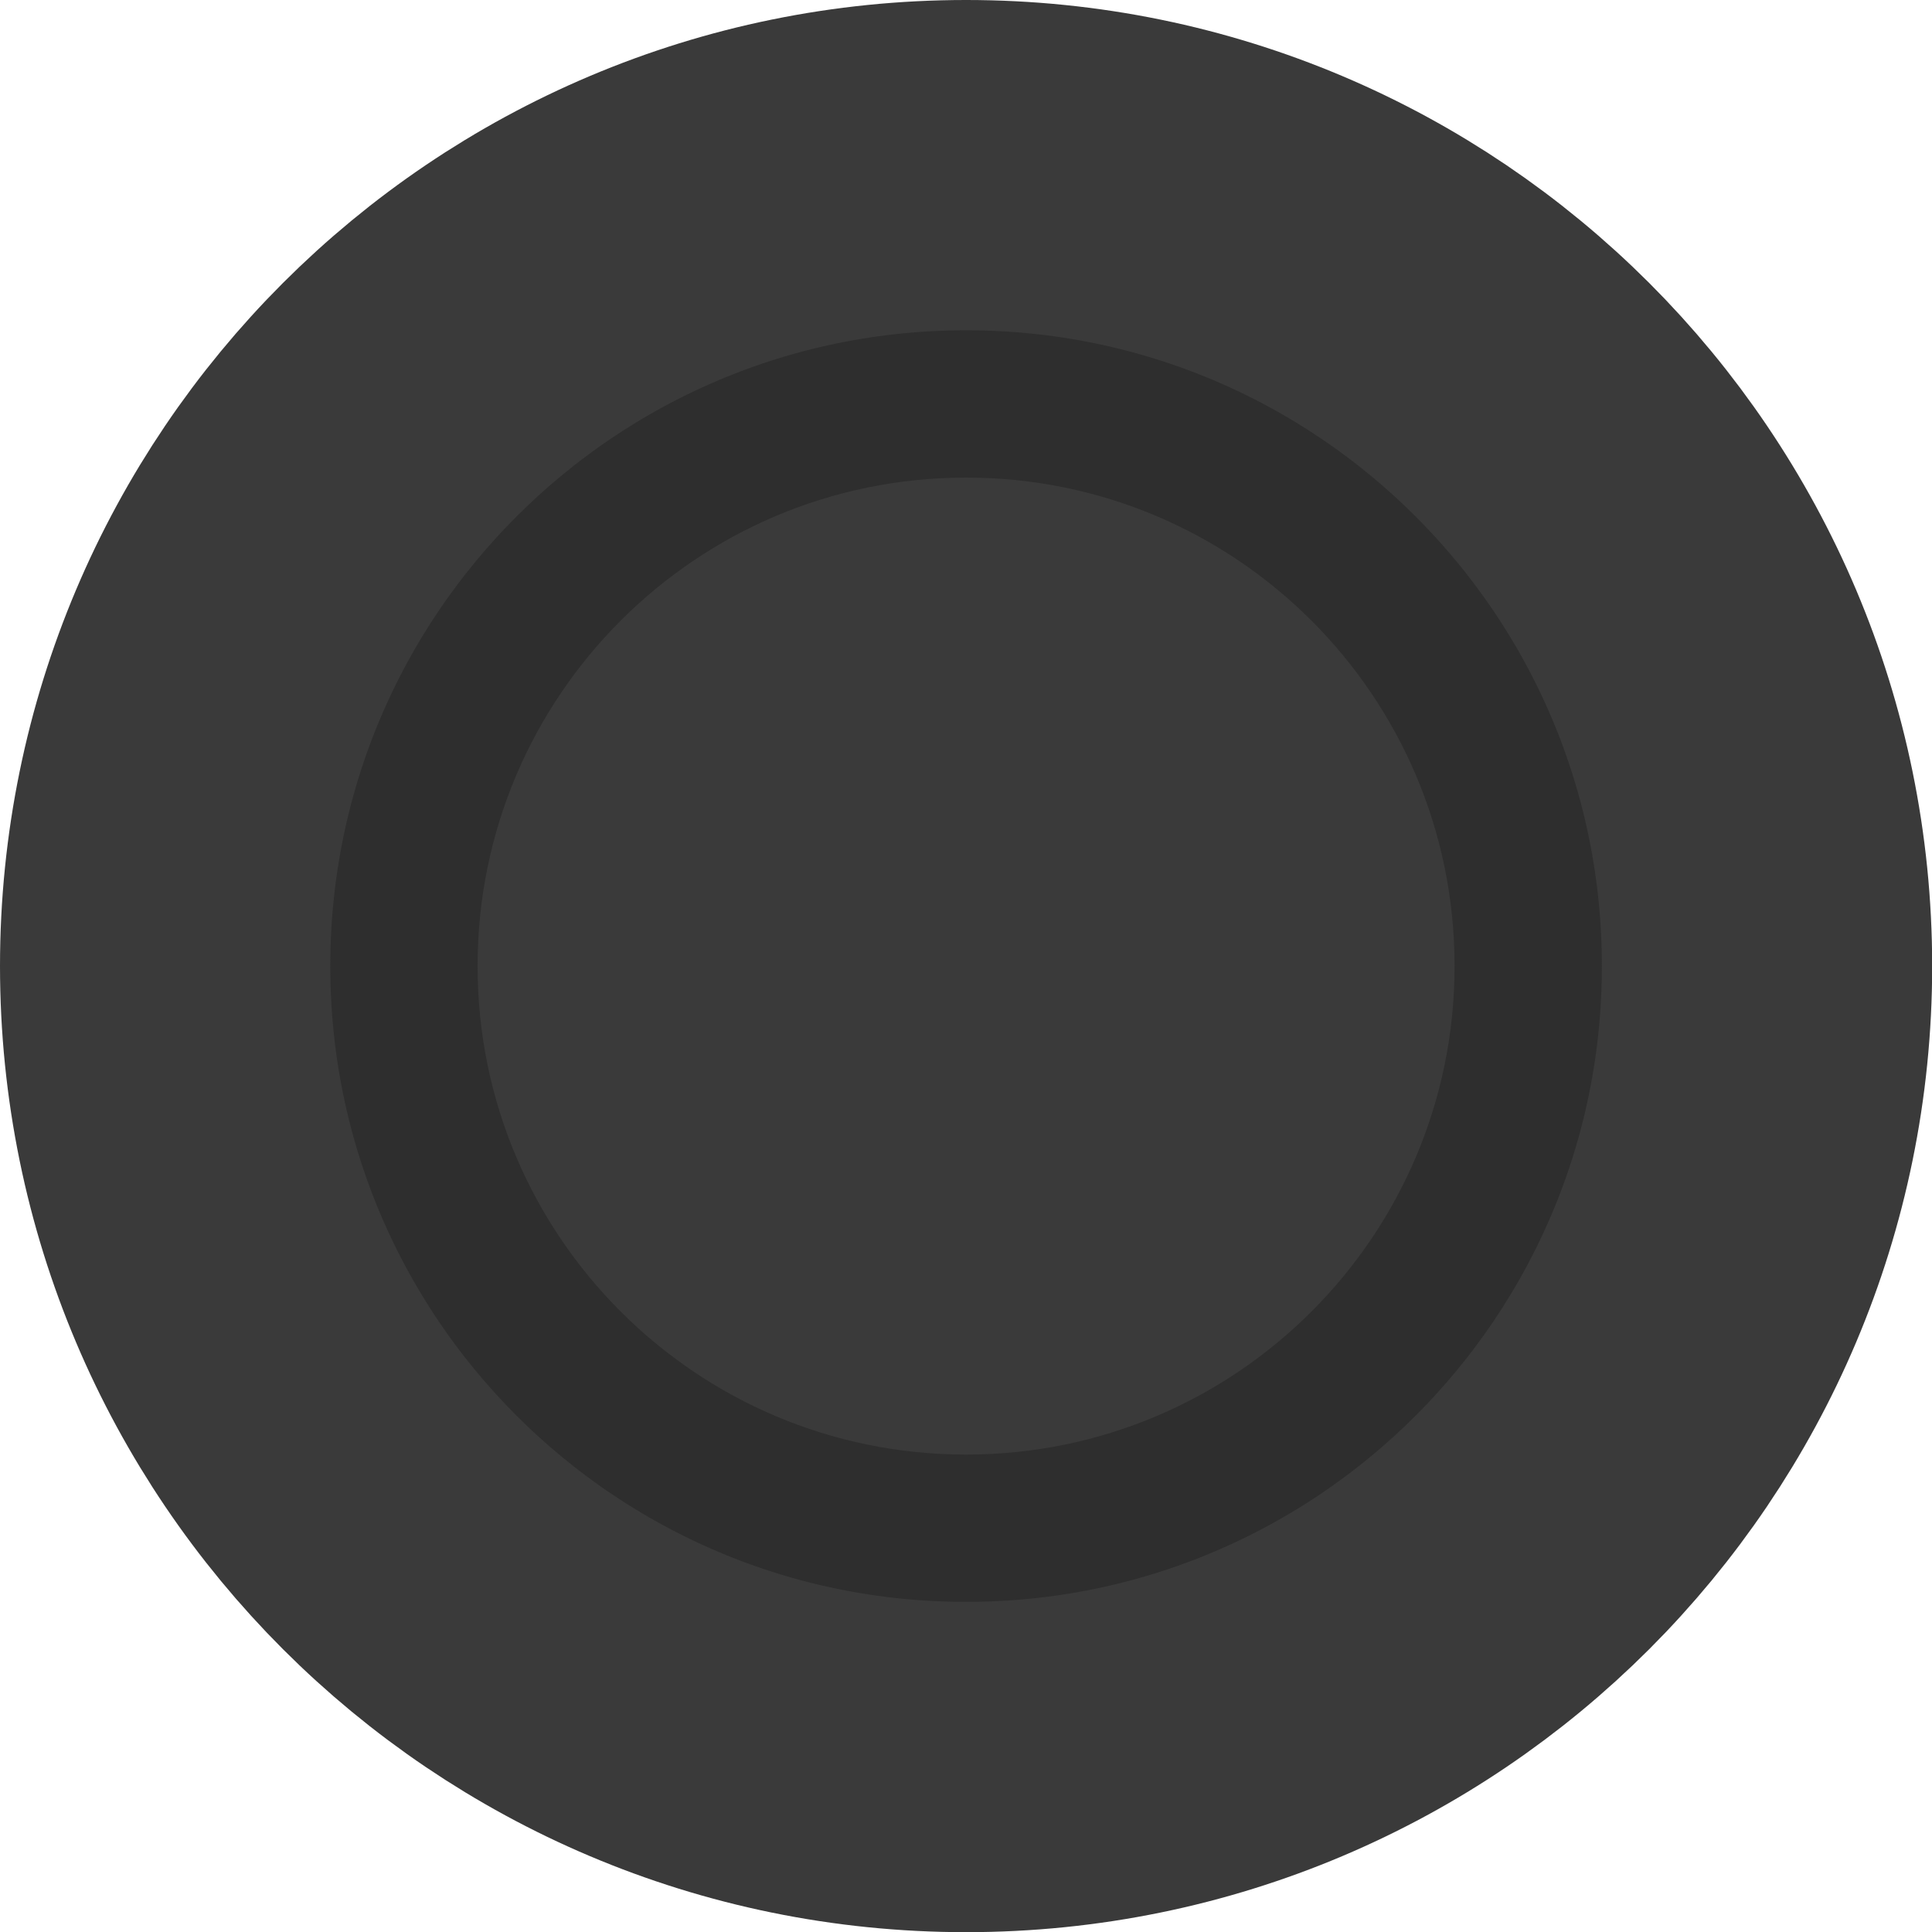 <svg version="1.1" xmlns="http://www.w3.org/2000/svg" xmlns:xlink="http://www.w3.org/1999/xlink" width="11.699" height="11.699" viewBox="0,0,11.699,11.699"><g transform="translate(-234.15,-174.15)"><g data-paper-data="{&quot;isPaintingLayer&quot;:true}" fill-rule="nonzero" stroke-linecap="butt" stroke-linejoin="miter" stroke-miterlimit="10" stroke-dasharray="" stroke-dashoffset="0" style="mix-blend-mode: normal"><g><path d="M236.542,180c0,-1.91 1.548,-3.458 3.458,-3.458c1.91,0 3.458,1.548 3.458,3.458c0,1.91 -1.548,3.458 -3.458,3.458c-1.91,0 -3.458,-1.548 -3.458,-3.458z" fill="#3a3a3a" stroke="#2e2e2e" stroke-width="1"/><path d="M235.15,180c0,-2.678 2.171,-4.85 4.85,-4.85c2.678,0 4.85,2.171 4.85,4.85c0,2.678 -2.171,4.85 -4.85,4.85c-2.678,0 -4.85,-2.171 -4.85,-4.85z" fill="none" stroke="#3a3a3a" stroke-width="2"/></g></g></g></svg><!--rotationCenter:5.849629999999991:5.849629999999991-->